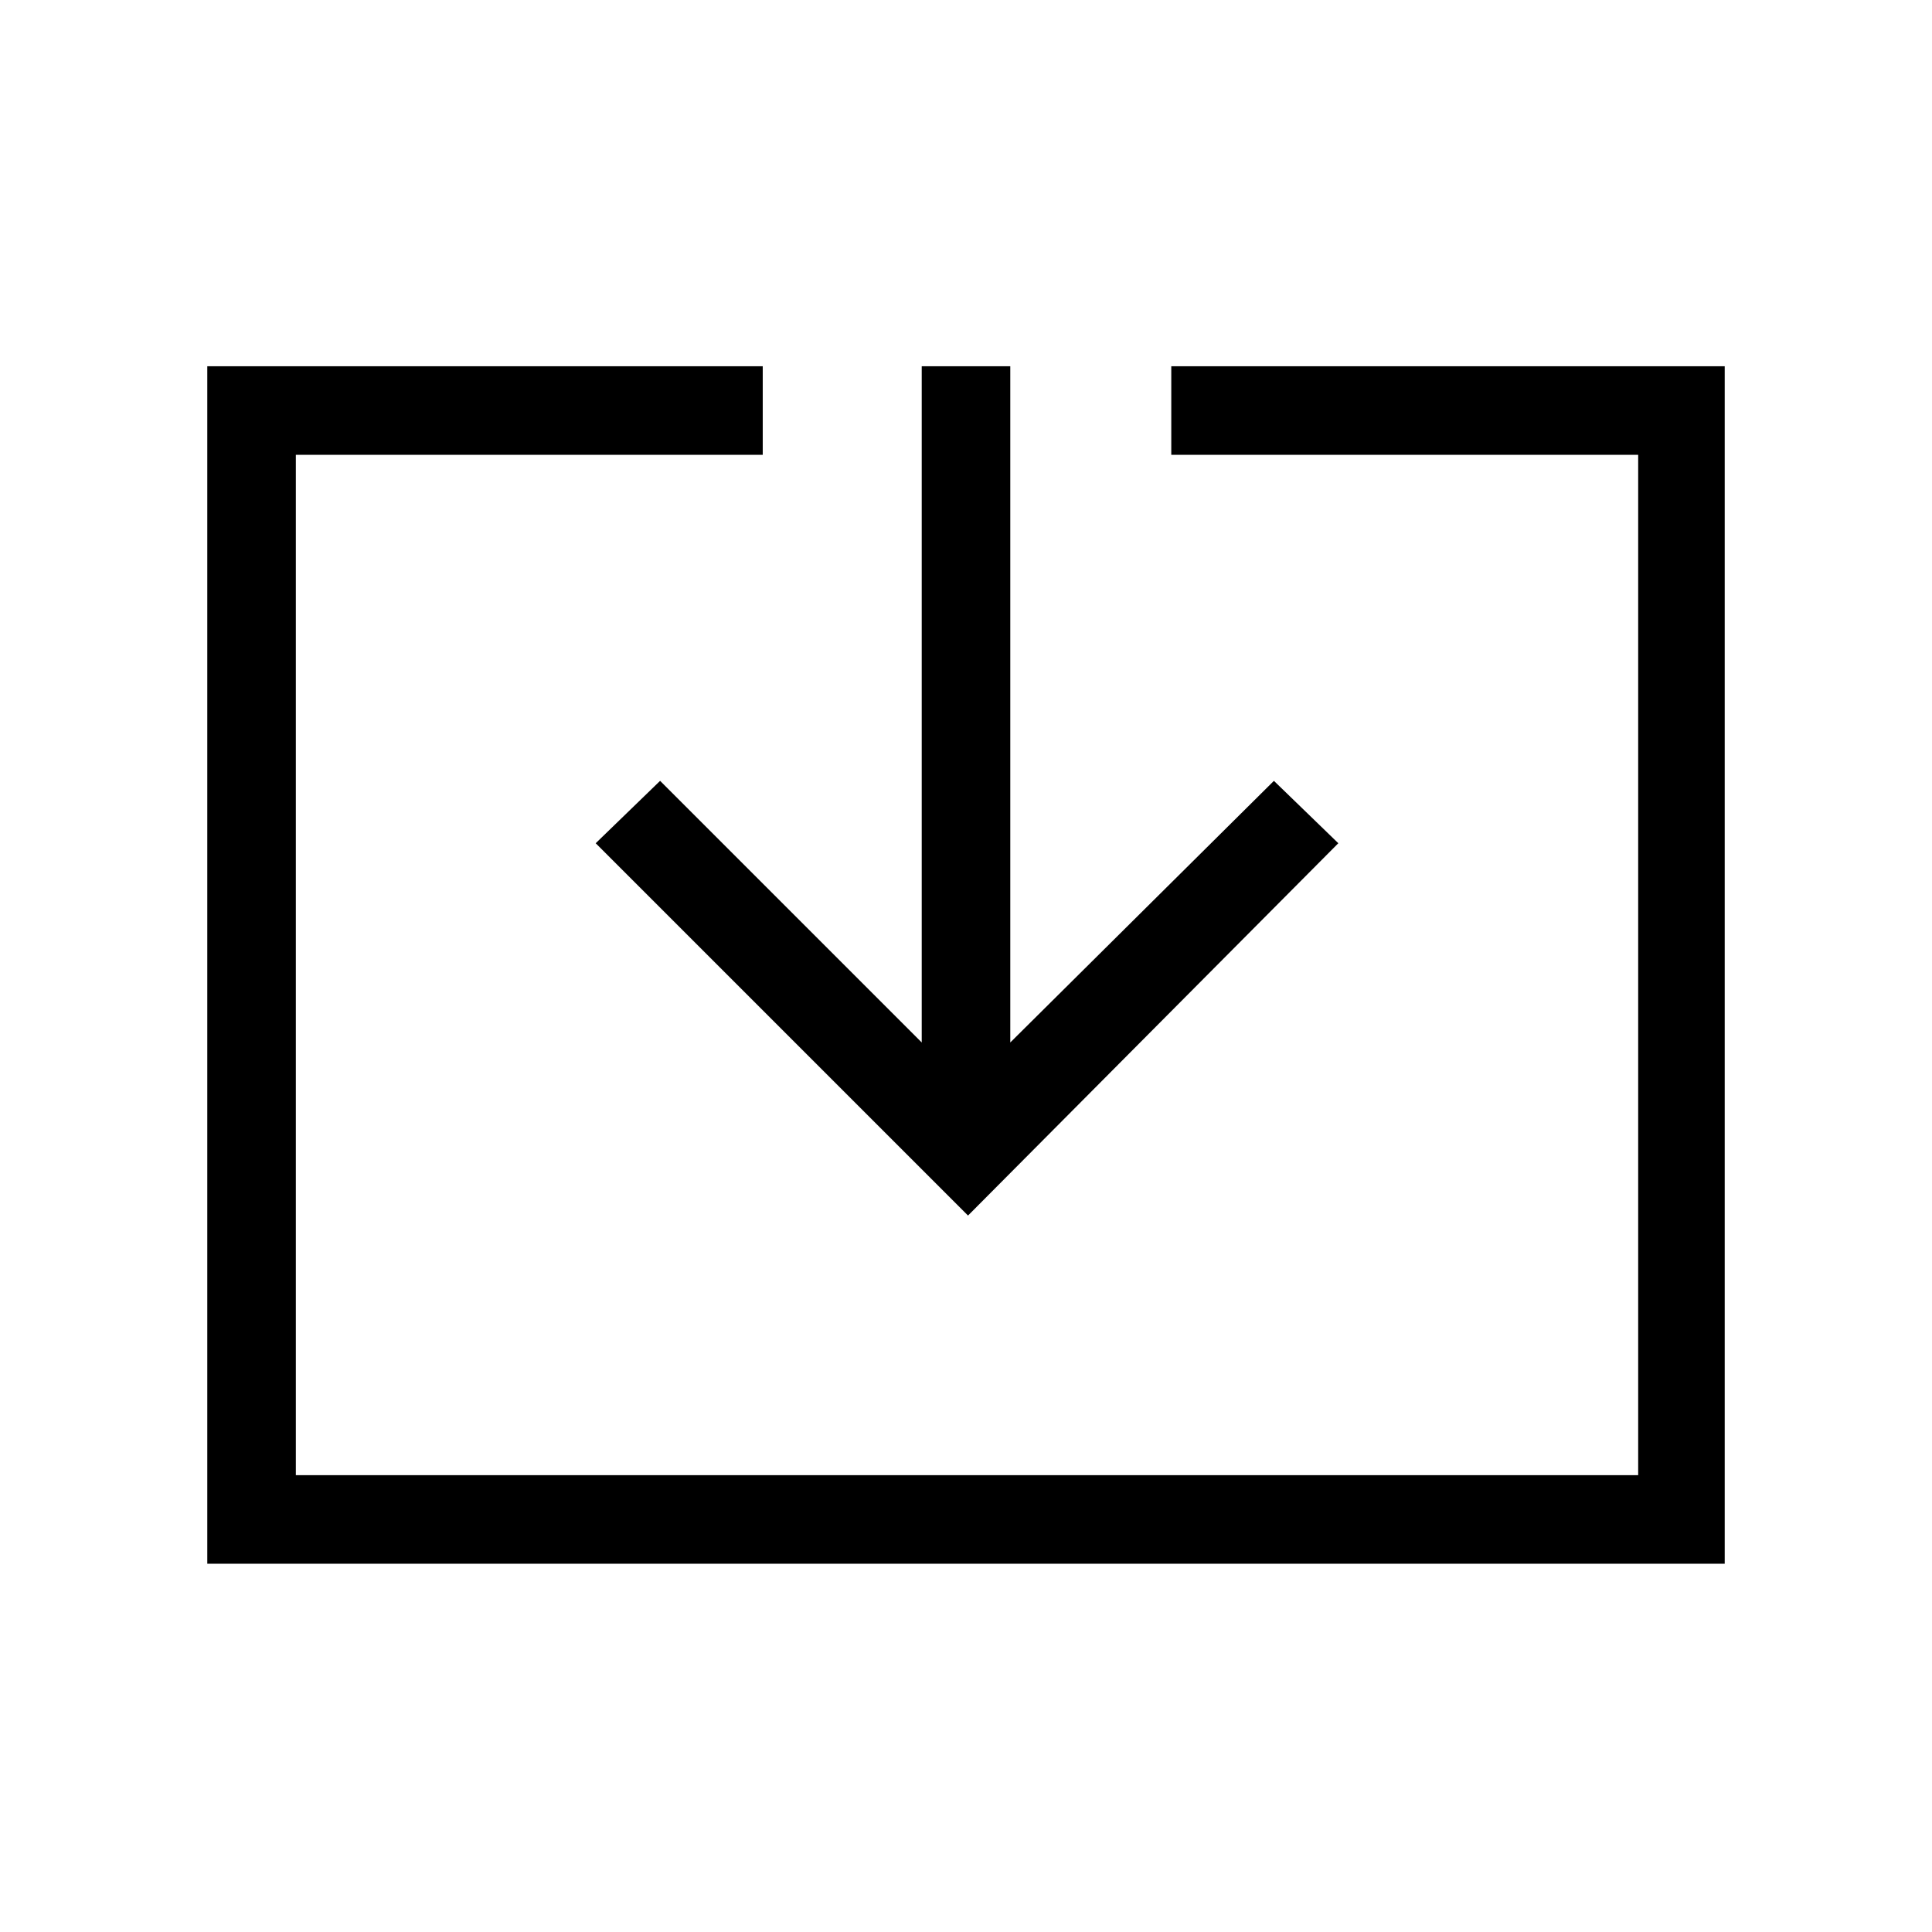 <svg xmlns="http://www.w3.org/2000/svg" height="48" width="48"><path d="M5.15 38.85V9.1H18.95V11.3H7.35V36.65H40.7V11.3H29.1V9.1H42.85V38.85ZM24.05 30.2 14.8 20.95 16.4 19.4 22.9 25.9V9.1H25.1V25.9L31.65 19.4L33.25 20.95Z"/></svg>